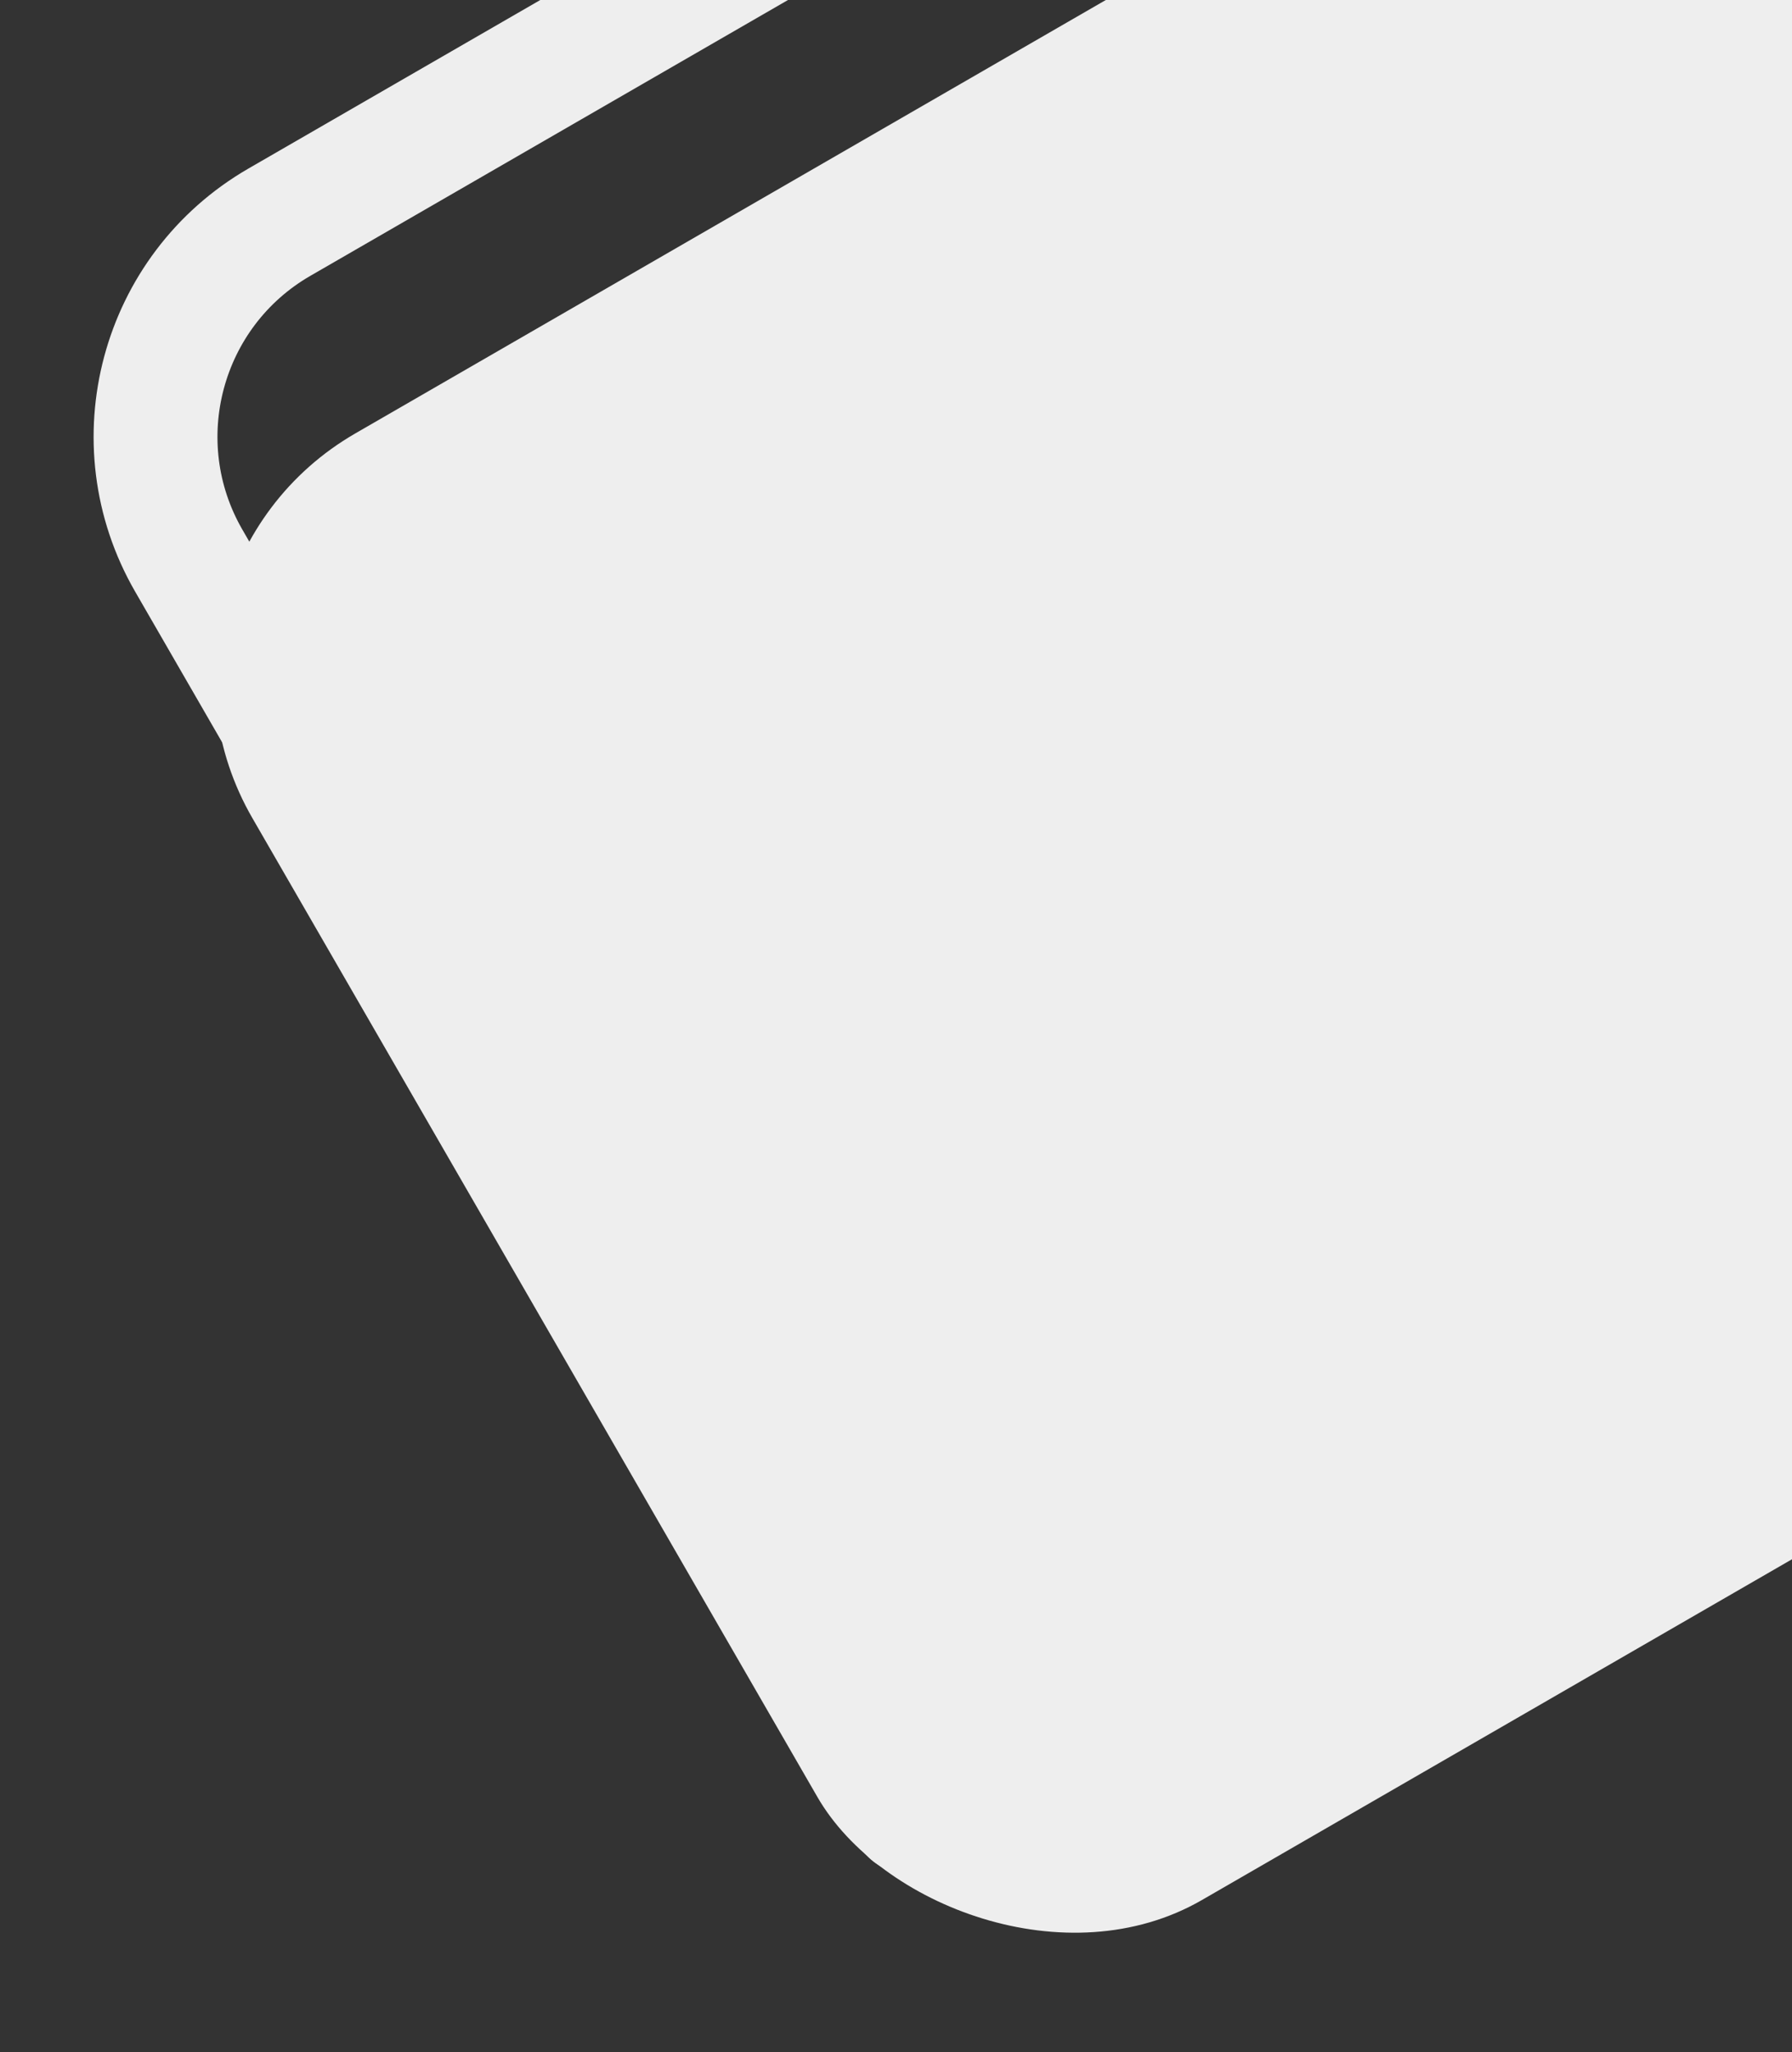 <svg width="138" height="158" viewBox="0 0 138 158" fill="none" xmlns="http://www.w3.org/2000/svg">
<rect x="0" y="0" width="138" height="158" fill="#333333" stroke="none"/>
<path d="M125.279 -42.801L21.518 17.105C12.395 22.372 9.269 34.039 14.536 43.162L70.191 139.559" stroke="#EEEEEE" stroke-width="9.538" stroke-linecap="round"/>
<rect x="8.593" y="44.205" width="178.57" height="130.384" rx="21.676" transform="rotate(-30 8.593 44.205)" fill="#EEEEEE"/>
</svg>
